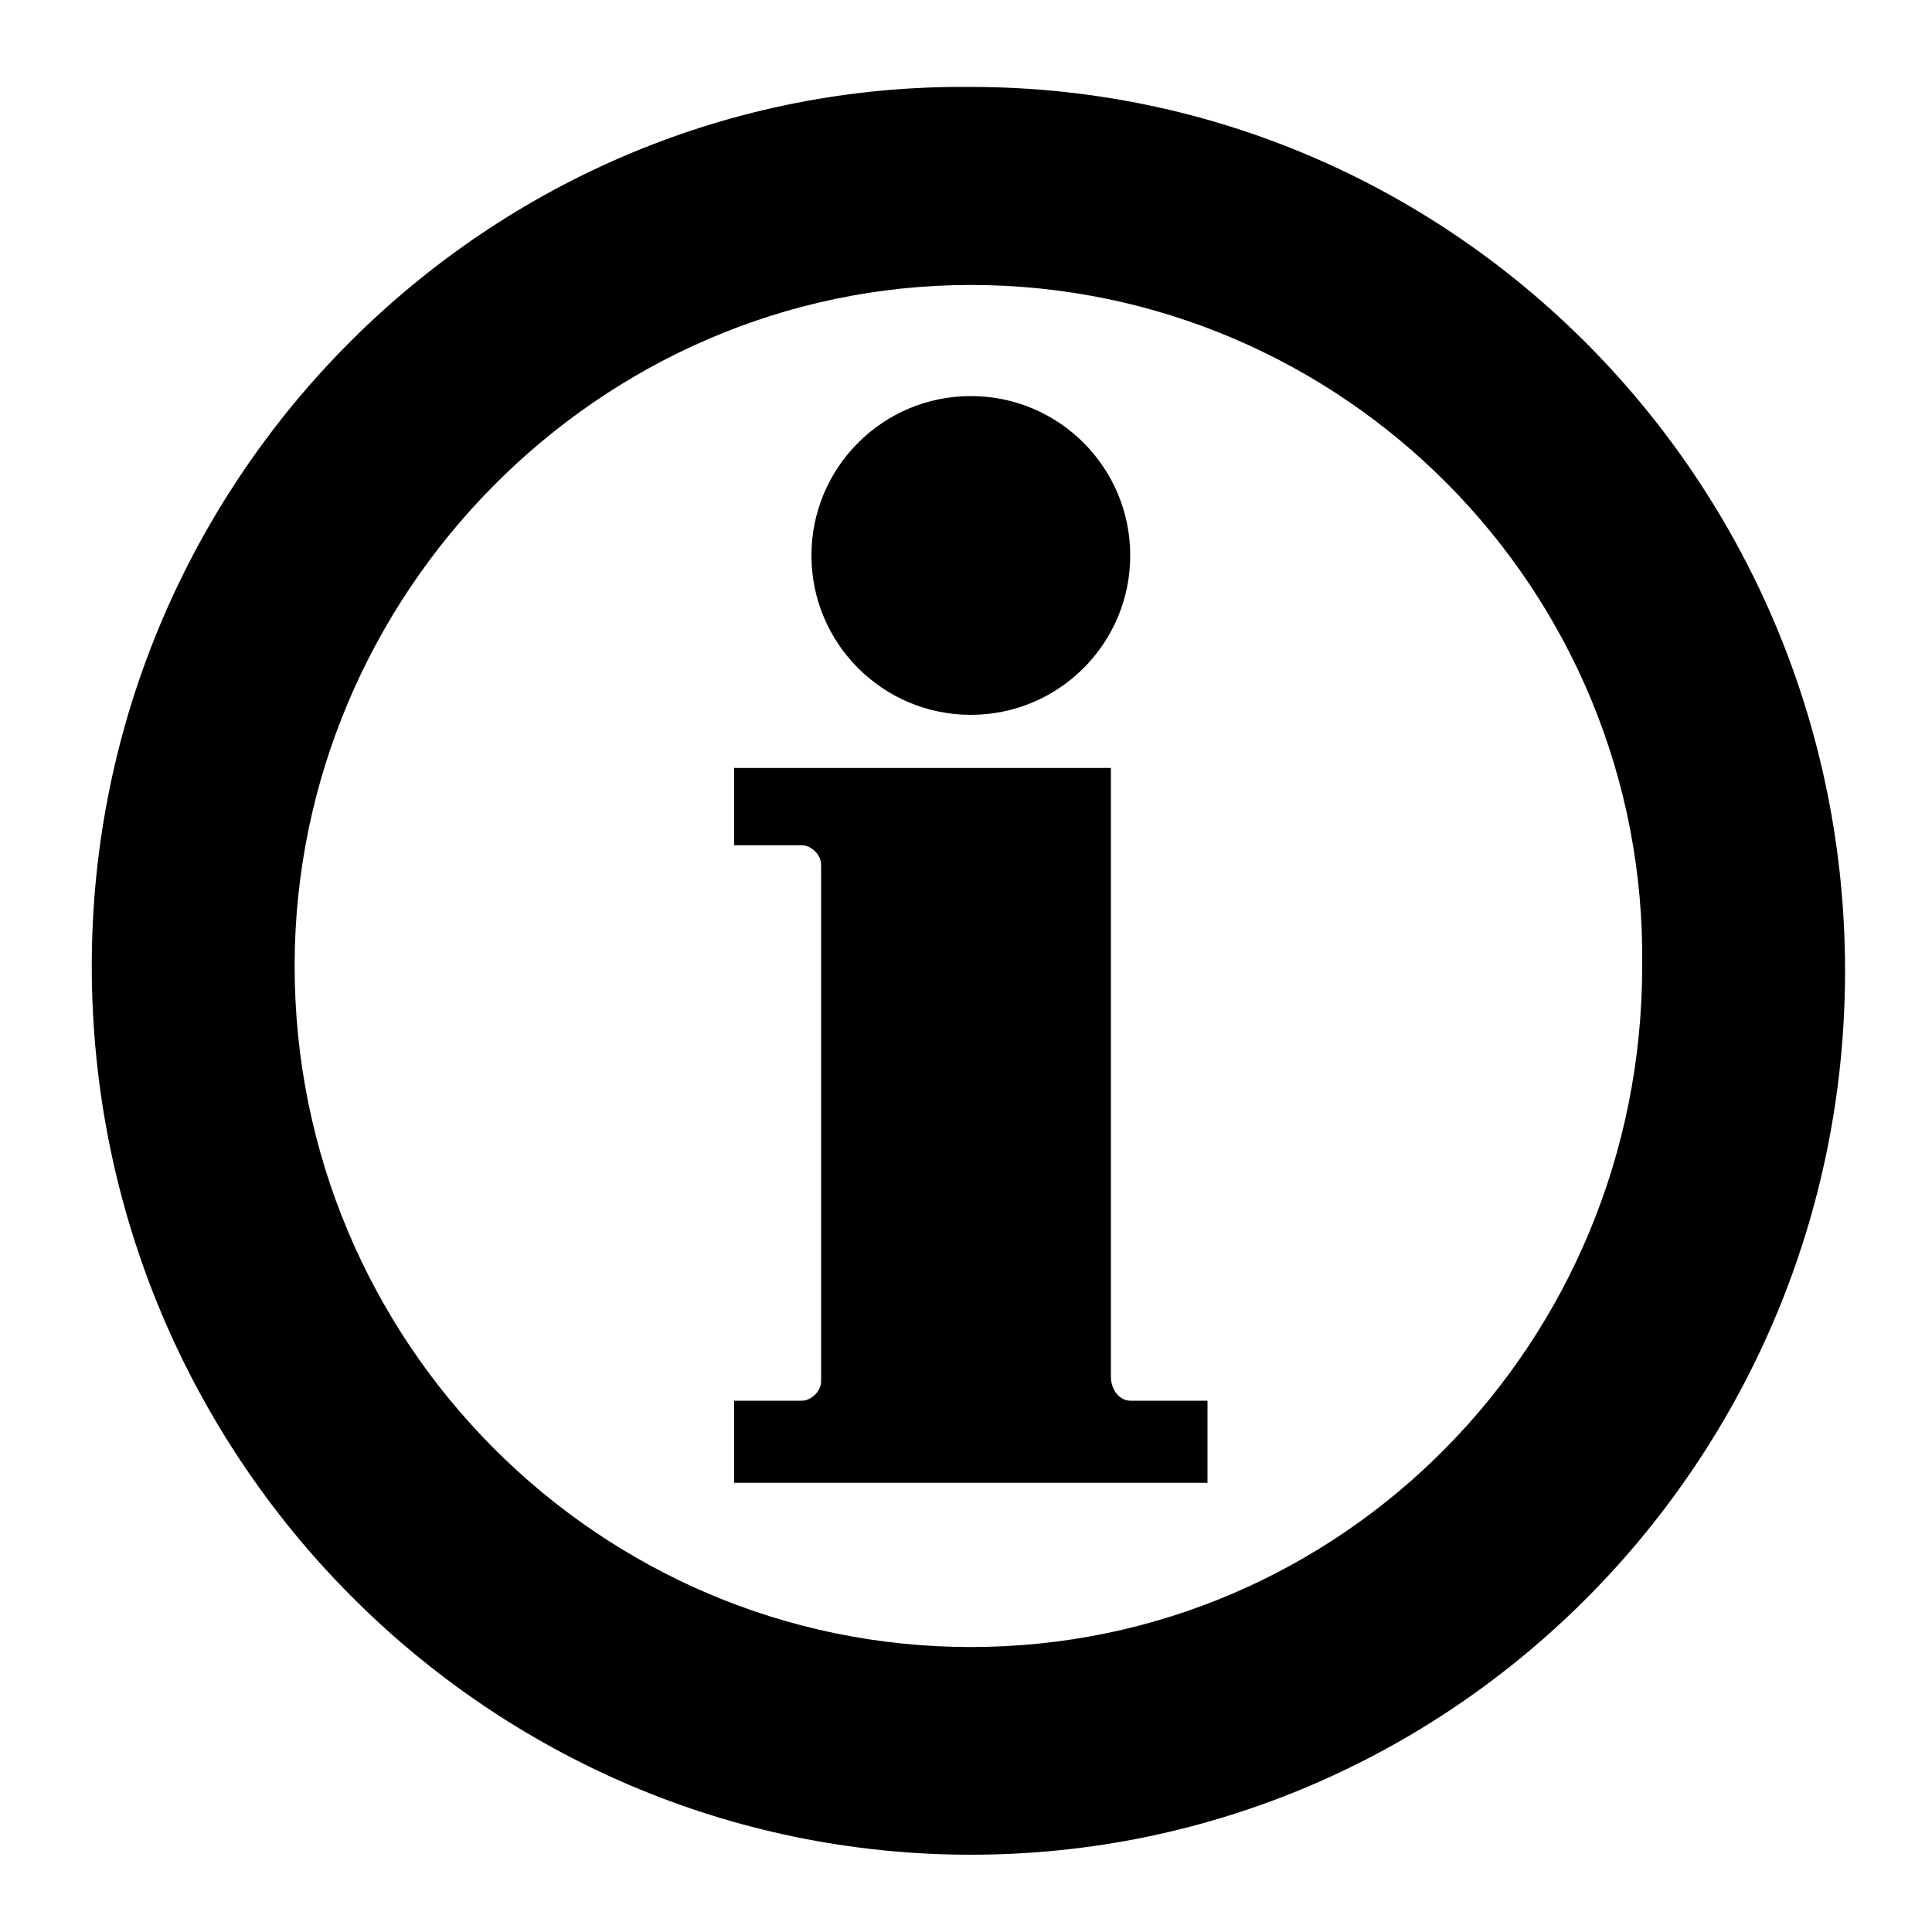 <!-- Generated by IcoMoon.io -->
<svg version="1.1" xmlns="http://www.w3.org/2000/svg" width="32" height="32" viewBox="0 0 32 32">
<title>icons_info</title>
<path d="M16.080 30.72c8 0 14.48-6.56 14.48-14.64s-6.48-14.64-14.48-14.64c-8-0.080-14.56 6.48-14.56 14.56 0 8.16 6.56 14.72 14.56 14.72zM16.080 4.72c6.16 0 11.2 5.040 11.12 11.28 0 6.24-4.96 11.28-11.12 11.28s-11.2-5.040-11.2-11.28c0-6.16 5.040-11.28 11.2-11.28z"></path>
<path d="M18.72 23.2c-0.16 0-0.32-0.16-0.32-0.4v-10.080h-6.24v1.28h1.12c0.16 0 0.32 0.16 0.32 0.32v8.56c0 0.16-0.16 0.32-0.32 0.32h-1.12v1.36h7.84v-1.36h-1.28z"></path>
<path d="M18.72 9.2c0 1.458-1.182 2.64-2.64 2.64s-2.64-1.182-2.64-2.64c0-1.458 1.182-2.64 2.64-2.64s2.64 1.182 2.64 2.64z"></path>
</svg>
